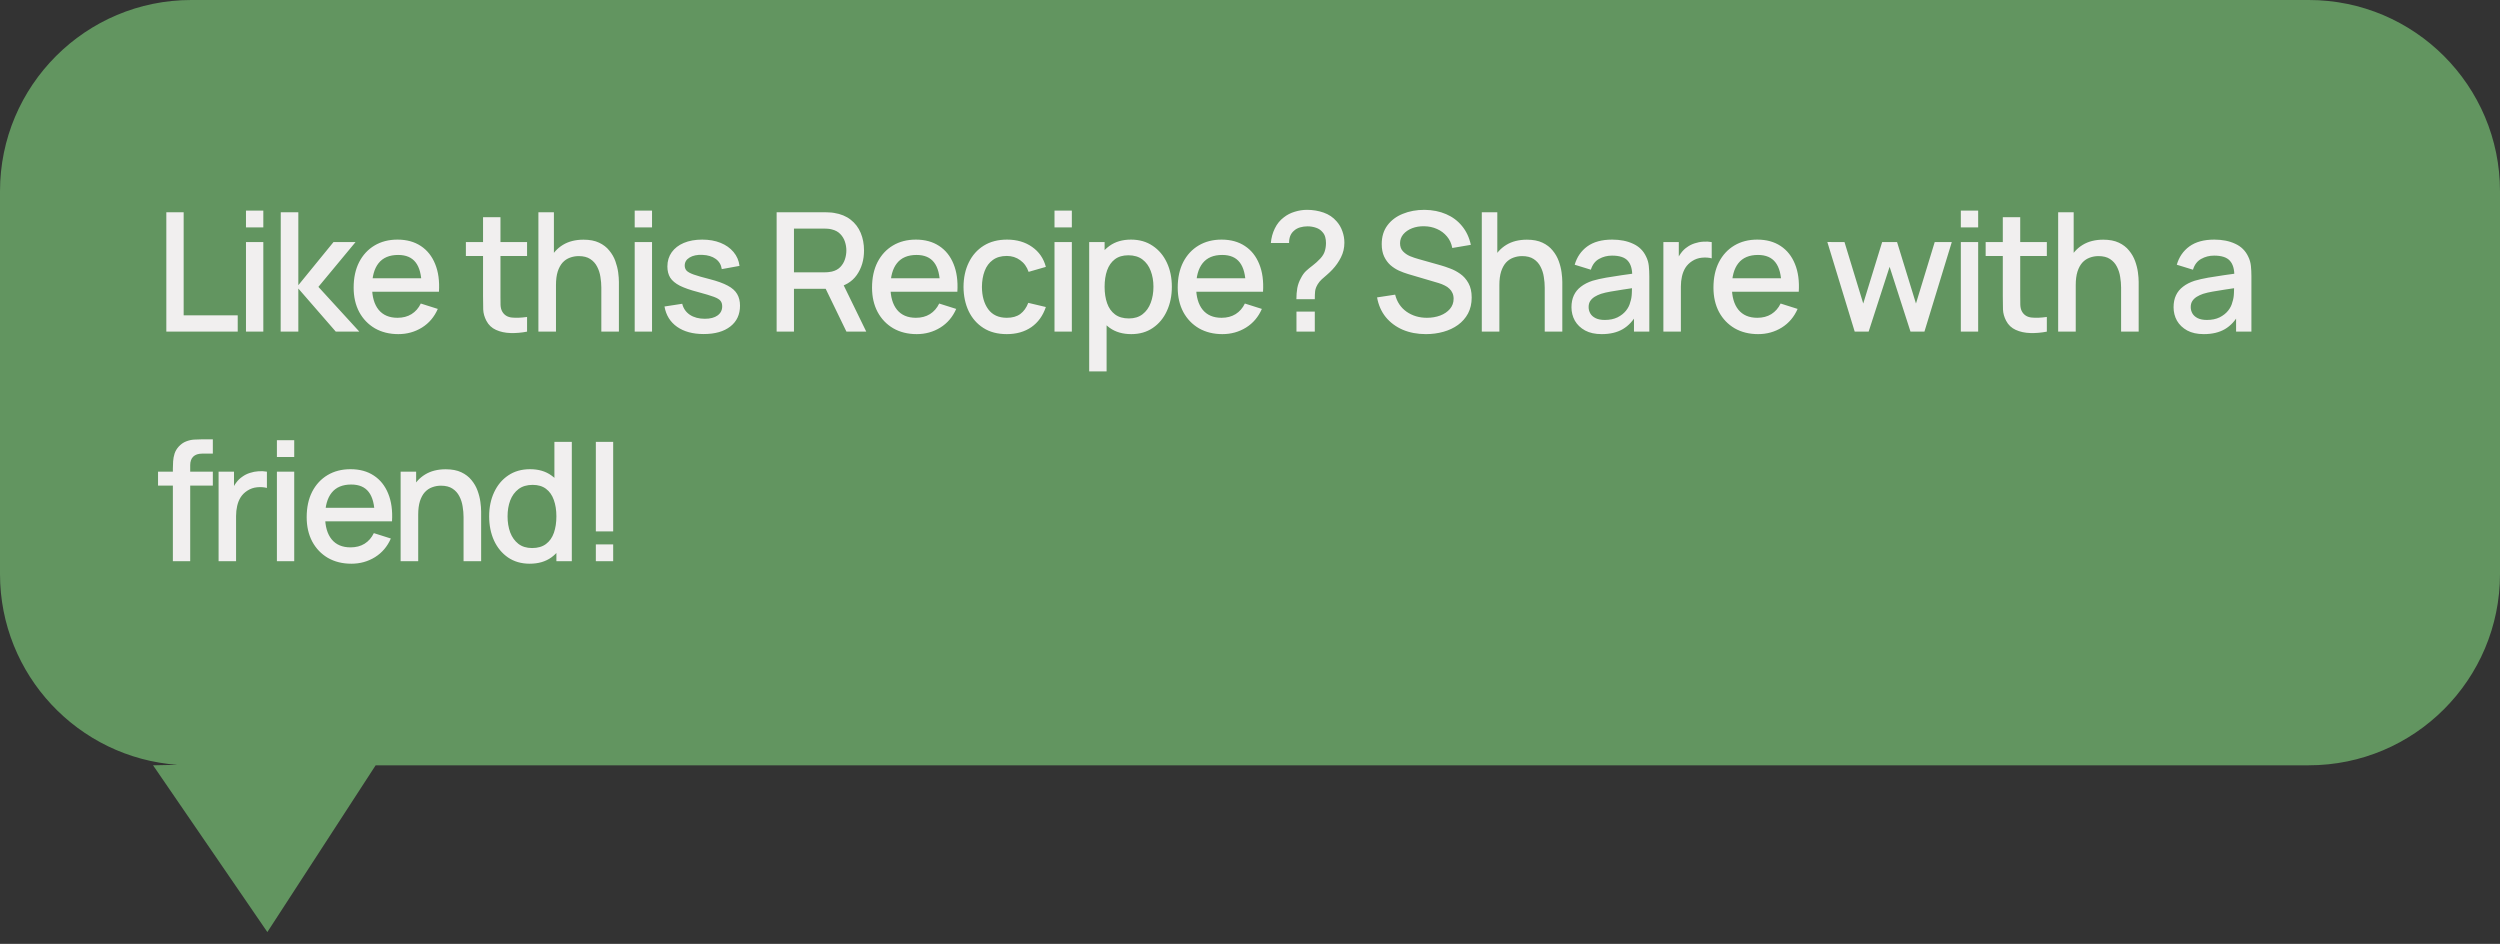 <svg width="196" height="74" viewBox="0 0 196 74" fill="none" xmlns="http://www.w3.org/2000/svg">
<rect x="0" y="0" width="196" height="74" fill="#333333" stroke="none"/>
<path fill-rule="evenodd" clip-rule="evenodd" d="M15 0C6.716 0 0 6.716 0 15V45C0 52.917 6.133 59.401 13.908 59.961L12 60L20.961 73.073L29.451 60H181C189.284 60 196 53.284 196 45V15C196 6.716 189.284 0 181 0H15Z" fill="#629560"/>
<path d="M13.04 26V16.64H14.399V24.72H18.637V26H13.04ZM19.285 17.829V16.51H20.644V17.829H19.285ZM19.285 26V18.98H20.644V26H19.285ZM22.004 26L22.011 16.64H23.389V22.36L26.145 18.98H27.873L24.962 22.49L28.172 26H26.326L23.389 22.62V26H22.004ZM31.229 26.195C30.532 26.195 29.919 26.043 29.39 25.74C28.866 25.432 28.456 25.006 28.161 24.459C27.871 23.909 27.726 23.272 27.726 22.549C27.726 21.782 27.869 21.116 28.155 20.553C28.445 19.99 28.848 19.554 29.364 19.247C29.88 18.939 30.48 18.785 31.164 18.785C31.879 18.785 32.488 18.952 32.991 19.285C33.494 19.615 33.868 20.085 34.115 20.696C34.367 21.307 34.466 22.033 34.414 22.873H33.056V22.38C33.047 21.565 32.891 20.962 32.588 20.573C32.289 20.183 31.832 19.988 31.216 19.988C30.536 19.988 30.025 20.202 29.682 20.631C29.34 21.06 29.169 21.68 29.169 22.49C29.169 23.261 29.34 23.859 29.682 24.284C30.025 24.704 30.519 24.915 31.164 24.915C31.589 24.915 31.955 24.819 32.263 24.628C32.575 24.433 32.818 24.156 32.991 23.797L34.323 24.219C34.05 24.847 33.637 25.335 33.082 25.681C32.527 26.024 31.91 26.195 31.229 26.195ZM28.727 22.873V21.814H33.738V22.873H28.727ZM41.322 26C40.88 26.087 40.447 26.123 40.022 26.11C39.598 26.098 39.218 26.015 38.885 25.863C38.551 25.712 38.3 25.474 38.131 25.148C37.979 24.858 37.897 24.564 37.884 24.265C37.875 23.961 37.871 23.619 37.871 23.238V17.03H39.236V23.172C39.236 23.454 39.238 23.699 39.242 23.907C39.251 24.115 39.297 24.291 39.379 24.433C39.535 24.702 39.782 24.856 40.12 24.895C40.462 24.93 40.863 24.915 41.322 24.849V26ZM36.525 20.072V18.98H41.322V20.072H36.525ZM47.144 26V22.549C47.144 22.276 47.12 21.996 47.073 21.71C47.029 21.42 46.943 21.151 46.813 20.904C46.687 20.657 46.507 20.458 46.273 20.306C46.044 20.154 45.742 20.078 45.37 20.078C45.127 20.078 44.898 20.12 44.681 20.202C44.464 20.28 44.273 20.408 44.109 20.585C43.949 20.763 43.821 20.997 43.725 21.288C43.634 21.578 43.589 21.931 43.589 22.347L42.744 22.029C42.744 21.392 42.863 20.83 43.101 20.345C43.34 19.855 43.682 19.474 44.128 19.201C44.575 18.928 45.114 18.791 45.747 18.791C46.232 18.791 46.639 18.869 46.969 19.026C47.298 19.181 47.565 19.387 47.768 19.643C47.976 19.894 48.135 20.169 48.243 20.468C48.351 20.767 48.425 21.06 48.464 21.346C48.503 21.632 48.522 21.883 48.522 22.1V26H47.144ZM42.211 26V16.64H43.426V21.691H43.589V26H42.211ZM49.76 17.829V16.51H51.119V17.829H49.76ZM49.76 26V18.98H51.119V26H49.76ZM55.17 26.189C54.317 26.189 53.621 26 53.084 25.623C52.547 25.246 52.217 24.715 52.096 24.03L53.487 23.816C53.574 24.18 53.773 24.468 54.085 24.68C54.401 24.889 54.793 24.992 55.261 24.992C55.686 24.992 56.017 24.906 56.256 24.733C56.498 24.559 56.62 24.321 56.62 24.017C56.62 23.84 56.577 23.697 56.49 23.588C56.407 23.476 56.232 23.37 55.963 23.27C55.695 23.17 55.285 23.047 54.735 22.899C54.133 22.744 53.654 22.577 53.298 22.399C52.947 22.217 52.696 22.007 52.544 21.768C52.397 21.526 52.323 21.233 52.323 20.891C52.323 20.466 52.436 20.096 52.661 19.779C52.887 19.463 53.203 19.218 53.61 19.045C54.022 18.872 54.503 18.785 55.053 18.785C55.591 18.785 56.069 18.869 56.49 19.038C56.91 19.207 57.25 19.448 57.51 19.76C57.77 20.068 57.926 20.43 57.978 20.846L56.587 21.099C56.54 20.761 56.382 20.494 56.113 20.299C55.844 20.105 55.495 19.998 55.066 19.981C54.655 19.964 54.321 20.033 54.065 20.189C53.81 20.341 53.682 20.551 53.682 20.82C53.682 20.976 53.73 21.108 53.825 21.216C53.925 21.324 54.115 21.428 54.397 21.528C54.678 21.628 55.094 21.747 55.645 21.886C56.234 22.037 56.702 22.206 57.049 22.392C57.395 22.575 57.642 22.793 57.79 23.049C57.941 23.3 58.017 23.606 58.017 23.965C58.017 24.659 57.764 25.203 57.257 25.597C56.754 25.991 56.059 26.189 55.17 26.189ZM60.888 26V16.64H64.671C64.762 16.64 64.875 16.644 65.009 16.653C65.144 16.657 65.271 16.67 65.393 16.692C65.913 16.774 66.346 16.952 66.693 17.225C67.044 17.498 67.306 17.843 67.479 18.259C67.653 18.674 67.739 19.134 67.739 19.637C67.739 20.382 67.549 21.025 67.167 21.567C66.786 22.104 66.214 22.44 65.451 22.575L64.899 22.64H62.247V26H60.888ZM66.361 26L64.515 22.191L65.887 21.84L67.915 26H66.361ZM62.247 21.352H64.619C64.706 21.352 64.801 21.348 64.905 21.34C65.013 21.331 65.115 21.316 65.211 21.294C65.488 21.229 65.711 21.11 65.88 20.936C66.049 20.759 66.171 20.555 66.244 20.326C66.318 20.096 66.355 19.866 66.355 19.637C66.355 19.407 66.318 19.179 66.244 18.954C66.171 18.724 66.049 18.523 65.88 18.349C65.711 18.172 65.488 18.05 65.211 17.985C65.115 17.959 65.013 17.942 64.905 17.933C64.801 17.925 64.706 17.921 64.619 17.921H62.247V21.352ZM71.872 26.195C71.174 26.195 70.561 26.043 70.032 25.74C69.508 25.432 69.098 25.006 68.804 24.459C68.513 23.909 68.368 23.272 68.368 22.549C68.368 21.782 68.511 21.116 68.797 20.553C69.088 19.99 69.49 19.554 70.006 19.247C70.522 18.939 71.122 18.785 71.807 18.785C72.522 18.785 73.13 18.952 73.633 19.285C74.136 19.615 74.511 20.085 74.758 20.696C75.009 21.307 75.109 22.033 75.057 22.873H73.698V22.38C73.689 21.565 73.534 20.962 73.23 20.573C72.931 20.183 72.474 19.988 71.859 19.988C71.178 19.988 70.667 20.202 70.325 20.631C69.982 21.06 69.811 21.68 69.811 22.49C69.811 23.261 69.982 23.859 70.325 24.284C70.667 24.704 71.161 24.915 71.807 24.915C72.231 24.915 72.597 24.819 72.905 24.628C73.217 24.433 73.46 24.156 73.633 23.797L74.966 24.219C74.693 24.847 74.279 25.335 73.724 25.681C73.169 26.024 72.552 26.195 71.872 26.195ZM69.369 22.873V21.814H74.381V22.873H69.369ZM78.933 26.195C78.214 26.195 77.603 26.035 77.1 25.714C76.597 25.393 76.212 24.953 75.943 24.395C75.679 23.835 75.544 23.201 75.54 22.49C75.544 21.766 75.683 21.127 75.956 20.573C76.229 20.014 76.619 19.576 77.126 19.259C77.633 18.943 78.242 18.785 78.953 18.785C79.719 18.785 80.374 18.976 80.915 19.357C81.462 19.738 81.821 20.261 81.995 20.924L80.642 21.314C80.508 20.919 80.287 20.614 79.98 20.397C79.676 20.176 79.327 20.066 78.933 20.066C78.487 20.066 78.121 20.172 77.835 20.384C77.549 20.592 77.336 20.878 77.198 21.242C77.059 21.606 76.987 22.022 76.983 22.49C76.987 23.214 77.152 23.799 77.477 24.245C77.806 24.691 78.292 24.915 78.933 24.915C79.371 24.915 79.724 24.815 79.993 24.616C80.266 24.412 80.474 24.122 80.617 23.744L81.995 24.07C81.765 24.754 81.386 25.281 80.857 25.649C80.328 26.013 79.687 26.195 78.933 26.195ZM82.673 17.829V16.51H84.032V17.829H82.673ZM82.673 26V18.98H84.032V26H82.673ZM88.694 26.195C88.022 26.195 87.459 26.032 87.004 25.707C86.549 25.378 86.205 24.934 85.971 24.375C85.737 23.816 85.62 23.186 85.62 22.483C85.62 21.782 85.734 21.151 85.964 20.592C86.198 20.033 86.54 19.593 86.991 19.273C87.446 18.948 88.005 18.785 88.668 18.785C89.327 18.785 89.894 18.948 90.371 19.273C90.852 19.593 91.223 20.033 91.483 20.592C91.743 21.147 91.873 21.777 91.873 22.483C91.873 23.186 91.743 23.818 91.483 24.381C91.227 24.941 90.861 25.383 90.384 25.707C89.912 26.032 89.349 26.195 88.694 26.195ZM85.392 29.12V18.98H86.601V24.03H86.757V29.12H85.392ZM88.506 24.966C88.939 24.966 89.296 24.856 89.578 24.635C89.864 24.414 90.076 24.117 90.215 23.744C90.358 23.367 90.43 22.947 90.43 22.483C90.43 22.024 90.358 21.608 90.215 21.235C90.076 20.863 89.862 20.566 89.572 20.345C89.281 20.124 88.911 20.014 88.46 20.014C88.035 20.014 87.684 20.117 87.407 20.326C87.134 20.534 86.93 20.824 86.796 21.197C86.666 21.569 86.601 21.998 86.601 22.483C86.601 22.969 86.666 23.398 86.796 23.77C86.926 24.143 87.132 24.436 87.414 24.648C87.695 24.86 88.059 24.966 88.506 24.966ZM95.836 26.195C95.139 26.195 94.526 26.043 93.997 25.74C93.473 25.432 93.063 25.006 92.768 24.459C92.478 23.909 92.333 23.272 92.333 22.549C92.333 21.782 92.476 21.116 92.762 20.553C93.052 19.99 93.455 19.554 93.971 19.247C94.487 18.939 95.087 18.785 95.771 18.785C96.486 18.785 97.095 18.952 97.598 19.285C98.101 19.615 98.475 20.085 98.722 20.696C98.974 21.307 99.073 22.033 99.021 22.873H97.663V22.38C97.654 21.565 97.498 20.962 97.195 20.573C96.896 20.183 96.439 19.988 95.823 19.988C95.143 19.988 94.632 20.202 94.289 20.631C93.947 21.06 93.776 21.68 93.776 22.49C93.776 23.261 93.947 23.859 94.289 24.284C94.632 24.704 95.126 24.915 95.771 24.915C96.196 24.915 96.562 24.819 96.87 24.628C97.182 24.433 97.425 24.156 97.598 23.797L98.93 24.219C98.657 24.847 98.244 25.335 97.689 25.681C97.134 26.024 96.517 26.195 95.836 26.195ZM93.334 22.873V21.814H98.345V22.873H93.334ZM101.637 23.459C101.637 23.146 101.661 22.854 101.708 22.581C101.76 22.308 101.856 22.048 101.994 21.801C102.111 21.567 102.248 21.378 102.404 21.235C102.564 21.088 102.737 20.945 102.924 20.806C103.114 20.663 103.314 20.482 103.522 20.261C103.695 20.07 103.81 19.877 103.866 19.682C103.927 19.487 103.957 19.277 103.957 19.052C103.957 18.887 103.938 18.733 103.899 18.59C103.86 18.447 103.795 18.323 103.704 18.22C103.565 18.046 103.39 17.925 103.177 17.855C102.965 17.782 102.744 17.745 102.514 17.745C102.306 17.745 102.107 17.773 101.916 17.829C101.73 17.886 101.574 17.973 101.448 18.09C101.314 18.202 101.214 18.343 101.149 18.512C101.089 18.677 101.06 18.857 101.065 19.052H99.635C99.669 18.644 99.773 18.263 99.947 17.907C100.12 17.552 100.354 17.264 100.649 17.043C100.9 16.844 101.186 16.696 101.507 16.601C101.827 16.501 102.148 16.451 102.469 16.451C102.928 16.451 103.361 16.523 103.769 16.666C104.18 16.809 104.523 17.041 104.796 17.361C104.995 17.587 105.145 17.845 105.244 18.135C105.348 18.421 105.4 18.718 105.4 19.026C105.4 19.437 105.311 19.819 105.134 20.169C104.96 20.52 104.737 20.841 104.464 21.131C104.321 21.283 104.176 21.422 104.029 21.547C103.881 21.669 103.745 21.788 103.619 21.905C103.494 22.022 103.39 22.15 103.307 22.288C103.19 22.488 103.123 22.668 103.106 22.828C103.088 22.984 103.08 23.194 103.08 23.459H101.637ZM101.643 26V24.427H103.08V26H101.643ZM111.792 26.195C111.12 26.195 110.513 26.08 109.972 25.851C109.434 25.616 108.99 25.285 108.639 24.856C108.292 24.423 108.067 23.909 107.963 23.316L109.38 23.101C109.523 23.673 109.822 24.119 110.277 24.44C110.732 24.756 111.263 24.915 111.87 24.915C112.247 24.915 112.593 24.856 112.91 24.739C113.226 24.618 113.479 24.447 113.67 24.226C113.865 24 113.963 23.732 113.963 23.419C113.963 23.25 113.932 23.101 113.872 22.971C113.815 22.841 113.735 22.728 113.631 22.633C113.531 22.533 113.408 22.449 113.261 22.38C113.118 22.306 112.959 22.243 112.786 22.191L110.388 21.483C110.154 21.413 109.915 21.324 109.673 21.216C109.43 21.103 109.207 20.958 109.003 20.78C108.804 20.599 108.641 20.375 108.516 20.111C108.39 19.842 108.327 19.517 108.327 19.136C108.327 18.56 108.474 18.072 108.769 17.674C109.068 17.27 109.471 16.967 109.978 16.764C110.485 16.555 111.053 16.451 111.681 16.451C112.314 16.46 112.879 16.573 113.378 16.79C113.88 17.006 114.296 17.318 114.626 17.726C114.959 18.128 115.189 18.618 115.315 19.195L113.859 19.442C113.794 19.09 113.655 18.789 113.443 18.538C113.23 18.282 112.97 18.087 112.663 17.953C112.355 17.814 112.021 17.743 111.662 17.738C111.315 17.73 110.996 17.782 110.706 17.895C110.42 18.007 110.19 18.165 110.017 18.369C109.848 18.573 109.764 18.807 109.764 19.071C109.764 19.331 109.839 19.541 109.991 19.701C110.143 19.862 110.329 19.99 110.55 20.085C110.775 20.176 110.999 20.252 111.22 20.312L112.949 20.8C113.165 20.861 113.41 20.943 113.683 21.047C113.96 21.147 114.227 21.288 114.483 21.47C114.743 21.651 114.957 21.894 115.126 22.198C115.295 22.497 115.38 22.873 115.38 23.328C115.38 23.801 115.284 24.217 115.094 24.576C114.903 24.932 114.641 25.231 114.307 25.474C113.978 25.712 113.596 25.892 113.163 26.013C112.73 26.134 112.273 26.195 111.792 26.195ZM121.107 26V22.549C121.107 22.276 121.083 21.996 121.035 21.71C120.992 21.42 120.905 21.151 120.775 20.904C120.65 20.657 120.47 20.458 120.236 20.306C120.006 20.154 119.705 20.078 119.332 20.078C119.09 20.078 118.86 20.12 118.643 20.202C118.427 20.28 118.236 20.408 118.071 20.585C117.911 20.763 117.783 20.997 117.688 21.288C117.597 21.578 117.551 21.931 117.551 22.347L116.706 22.029C116.706 21.392 116.825 20.83 117.064 20.345C117.302 19.855 117.644 19.474 118.091 19.201C118.537 18.928 119.077 18.791 119.709 18.791C120.195 18.791 120.602 18.869 120.931 19.026C121.261 19.181 121.527 19.387 121.731 19.643C121.939 19.894 122.097 20.169 122.205 20.468C122.314 20.767 122.387 21.06 122.426 21.346C122.465 21.632 122.485 21.883 122.485 22.1V26H121.107ZM116.173 26V16.64H117.389V21.691H117.551V26H116.173ZM125.575 26.195C125.055 26.195 124.62 26.1 124.269 25.909C123.918 25.714 123.651 25.458 123.469 25.142C123.292 24.821 123.203 24.47 123.203 24.089C123.203 23.734 123.266 23.422 123.391 23.153C123.517 22.884 123.703 22.657 123.95 22.471C124.197 22.28 124.501 22.126 124.86 22.009C125.172 21.918 125.525 21.838 125.92 21.768C126.314 21.699 126.728 21.634 127.161 21.573C127.599 21.513 128.032 21.452 128.461 21.392L127.967 21.665C127.976 21.114 127.859 20.707 127.616 20.442C127.378 20.174 126.966 20.04 126.381 20.04C126.013 20.04 125.675 20.126 125.367 20.299C125.06 20.468 124.845 20.75 124.724 21.145L123.456 20.755C123.63 20.152 123.959 19.673 124.444 19.318C124.934 18.963 125.584 18.785 126.394 18.785C127.023 18.785 127.569 18.893 128.032 19.11C128.5 19.322 128.843 19.66 129.059 20.124C129.172 20.354 129.241 20.596 129.267 20.852C129.293 21.108 129.306 21.383 129.306 21.677V26H128.104V24.395L128.338 24.602C128.047 25.14 127.677 25.541 127.226 25.805C126.78 26.065 126.23 26.195 125.575 26.195ZM125.816 25.084C126.201 25.084 126.533 25.016 126.81 24.882C127.088 24.743 127.311 24.568 127.48 24.355C127.649 24.143 127.759 23.922 127.811 23.692C127.885 23.485 127.926 23.25 127.935 22.991C127.948 22.73 127.954 22.523 127.954 22.366L128.396 22.529C127.967 22.594 127.577 22.652 127.226 22.704C126.875 22.756 126.557 22.808 126.271 22.86C125.989 22.908 125.738 22.967 125.517 23.036C125.33 23.101 125.164 23.179 125.016 23.27C124.873 23.361 124.758 23.471 124.672 23.602C124.589 23.732 124.548 23.89 124.548 24.076C124.548 24.258 124.594 24.427 124.685 24.583C124.776 24.735 124.914 24.856 125.101 24.947C125.287 25.038 125.525 25.084 125.816 25.084ZM130.409 26V18.98H131.618V20.683L131.449 20.462C131.536 20.237 131.649 20.031 131.787 19.845C131.926 19.654 132.086 19.498 132.268 19.377C132.446 19.247 132.643 19.147 132.86 19.078C133.081 19.004 133.306 18.96 133.536 18.948C133.765 18.93 133.986 18.941 134.199 18.98V20.254C133.969 20.193 133.713 20.176 133.432 20.202C133.154 20.228 132.899 20.317 132.665 20.468C132.444 20.611 132.268 20.785 132.138 20.988C132.013 21.192 131.922 21.42 131.865 21.671C131.809 21.918 131.781 22.18 131.781 22.457V26H130.409ZM137.838 26.195C137.14 26.195 136.527 26.043 135.999 25.74C135.474 25.432 135.065 25.006 134.77 24.459C134.48 23.909 134.335 23.272 134.335 22.549C134.335 21.782 134.478 21.116 134.764 20.553C135.054 19.99 135.457 19.554 135.973 19.247C136.488 18.939 137.088 18.785 137.773 18.785C138.488 18.785 139.097 18.952 139.6 19.285C140.102 19.615 140.477 20.085 140.724 20.696C140.975 21.307 141.075 22.033 141.023 22.873H139.665V22.38C139.656 21.565 139.5 20.962 139.197 20.573C138.898 20.183 138.44 19.988 137.825 19.988C137.145 19.988 136.633 20.202 136.291 20.631C135.949 21.06 135.778 21.68 135.778 22.49C135.778 23.261 135.949 23.859 136.291 24.284C136.633 24.704 137.127 24.915 137.773 24.915C138.198 24.915 138.564 24.819 138.872 24.628C139.184 24.433 139.426 24.156 139.6 23.797L140.932 24.219C140.659 24.847 140.245 25.335 139.691 25.681C139.136 26.024 138.518 26.195 137.838 26.195ZM135.336 22.873V21.814H140.347V22.873H135.336ZM145.409 26L143.264 18.974L144.609 18.98L146.078 23.797L147.56 18.98H148.73L150.212 23.797L151.681 18.98H153.02L150.875 26H149.783L148.145 20.917L146.501 26H145.409ZM153.729 17.829V16.51H155.088V17.829H153.729ZM153.729 26V18.98H155.088V26H153.729ZM160.472 26C160.03 26.087 159.597 26.123 159.172 26.11C158.747 26.098 158.368 26.015 158.034 25.863C157.701 25.712 157.449 25.474 157.28 25.148C157.129 24.858 157.046 24.564 157.033 24.265C157.025 23.961 157.02 23.619 157.02 23.238V17.03H158.385V23.172C158.385 23.454 158.388 23.699 158.392 23.907C158.401 24.115 158.446 24.291 158.528 24.433C158.684 24.702 158.931 24.856 159.269 24.895C159.612 24.93 160.013 24.915 160.472 24.849V26ZM155.675 20.072V18.98H160.472V20.072H155.675ZM166.294 26V22.549C166.294 22.276 166.27 21.996 166.222 21.71C166.179 21.42 166.092 21.151 165.962 20.904C165.837 20.657 165.657 20.458 165.423 20.306C165.193 20.154 164.892 20.078 164.519 20.078C164.277 20.078 164.047 20.12 163.83 20.202C163.614 20.28 163.423 20.408 163.258 20.585C163.098 20.763 162.97 20.997 162.875 21.288C162.784 21.578 162.738 21.931 162.738 22.347L161.893 22.029C161.893 21.392 162.013 20.83 162.251 20.345C162.489 19.855 162.832 19.474 163.278 19.201C163.724 18.928 164.264 18.791 164.896 18.791C165.382 18.791 165.789 18.869 166.118 19.026C166.448 19.181 166.714 19.387 166.918 19.643C167.126 19.894 167.284 20.169 167.392 20.468C167.501 20.767 167.574 21.06 167.613 21.346C167.652 21.632 167.672 21.883 167.672 22.1V26H166.294ZM161.36 26V16.64H162.576V21.691H162.738V26H161.36ZM172.78 26.195C172.26 26.195 171.825 26.1 171.474 25.909C171.123 25.714 170.856 25.458 170.674 25.142C170.496 24.821 170.408 24.47 170.408 24.089C170.408 23.734 170.47 23.422 170.596 23.153C170.722 22.884 170.908 22.657 171.155 22.471C171.402 22.28 171.705 22.126 172.065 22.009C172.377 21.918 172.73 21.838 173.125 21.768C173.519 21.699 173.933 21.634 174.366 21.573C174.804 21.513 175.237 21.452 175.666 21.392L175.172 21.665C175.181 21.114 175.064 20.707 174.821 20.442C174.583 20.174 174.171 20.04 173.586 20.04C173.218 20.04 172.88 20.126 172.572 20.299C172.264 20.468 172.05 20.75 171.929 21.145L170.661 20.755C170.834 20.152 171.164 19.673 171.649 19.318C172.139 18.963 172.789 18.785 173.599 18.785C174.227 18.785 174.773 18.893 175.237 19.11C175.705 19.322 176.047 19.66 176.264 20.124C176.377 20.354 176.446 20.596 176.472 20.852C176.498 21.108 176.511 21.383 176.511 21.677V26H175.309V24.395L175.543 24.602C175.252 25.14 174.882 25.541 174.431 25.805C173.985 26.065 173.434 26.195 172.78 26.195ZM173.021 25.084C173.406 25.084 173.738 25.016 174.015 24.882C174.292 24.743 174.516 24.568 174.685 24.355C174.854 24.143 174.964 23.922 175.016 23.692C175.09 23.485 175.131 23.25 175.14 22.991C175.153 22.73 175.159 22.523 175.159 22.366L175.601 22.529C175.172 22.594 174.782 22.652 174.431 22.704C174.08 22.756 173.762 22.808 173.476 22.86C173.194 22.908 172.943 22.967 172.722 23.036C172.535 23.101 172.368 23.179 172.221 23.27C172.078 23.361 171.963 23.471 171.877 23.602C171.794 23.732 171.753 23.89 171.753 24.076C171.753 24.258 171.799 24.427 171.89 24.583C171.981 24.735 172.119 24.856 172.306 24.947C172.492 25.038 172.73 25.084 173.021 25.084ZM13.553 44V36.733C13.553 36.555 13.56 36.367 13.573 36.167C13.586 35.964 13.623 35.764 13.684 35.569C13.748 35.37 13.855 35.188 14.002 35.023C14.18 34.828 14.375 34.69 14.587 34.608C14.799 34.525 15.009 34.477 15.217 34.465C15.43 34.452 15.625 34.445 15.803 34.445H16.686V35.563H15.867C15.547 35.563 15.306 35.643 15.146 35.803C14.99 35.959 14.912 36.183 14.912 36.473V44H13.553ZM12.39 38.072V36.98H16.686V38.072H12.39ZM17.137 44V36.98H18.346V38.683L18.177 38.462C18.263 38.237 18.376 38.031 18.515 37.844C18.653 37.654 18.814 37.498 18.995 37.377C19.173 37.246 19.37 37.147 19.587 37.078C19.808 37.004 20.033 36.961 20.263 36.947C20.493 36.93 20.714 36.941 20.926 36.98V38.254C20.696 38.193 20.441 38.176 20.159 38.202C19.882 38.228 19.626 38.317 19.392 38.468C19.171 38.611 18.995 38.785 18.866 38.989C18.74 39.192 18.649 39.42 18.593 39.671C18.536 39.918 18.508 40.18 18.508 40.458V44H17.137ZM21.709 35.83V34.51H23.067V35.83H21.709ZM21.709 44V36.98H23.067V44H21.709ZM27.548 44.195C26.85 44.195 26.237 44.043 25.708 43.74C25.184 43.432 24.774 43.005 24.48 42.459C24.189 41.909 24.044 41.272 24.044 40.548C24.044 39.782 24.187 39.116 24.473 38.553C24.764 37.99 25.167 37.554 25.682 37.246C26.198 36.939 26.798 36.785 27.483 36.785C28.198 36.785 28.807 36.952 29.309 37.285C29.812 37.615 30.187 38.085 30.434 38.696C30.685 39.307 30.785 40.033 30.733 40.873H29.374V40.38C29.366 39.565 29.21 38.962 28.906 38.572C28.607 38.182 28.15 37.987 27.535 37.987C26.855 37.987 26.343 38.202 26.001 38.631C25.659 39.06 25.487 39.68 25.487 40.49C25.487 41.261 25.659 41.859 26.001 42.284C26.343 42.704 26.837 42.914 27.483 42.914C27.907 42.914 28.274 42.819 28.581 42.629C28.893 42.434 29.136 42.156 29.309 41.797L30.642 42.219C30.369 42.847 29.955 43.335 29.4 43.681C28.846 44.024 28.228 44.195 27.548 44.195ZM25.045 40.873V39.814H30.057V40.873H25.045ZM36.343 44V40.548C36.343 40.276 36.319 39.996 36.271 39.71C36.228 39.42 36.141 39.151 36.011 38.904C35.886 38.657 35.706 38.458 35.472 38.306C35.242 38.154 34.941 38.078 34.568 38.078C34.325 38.078 34.096 38.12 33.879 38.202C33.663 38.28 33.472 38.408 33.307 38.586C33.147 38.763 33.019 38.997 32.924 39.288C32.833 39.578 32.787 39.931 32.787 40.347L31.942 40.029C31.942 39.392 32.061 38.83 32.3 38.345C32.538 37.855 32.88 37.474 33.327 37.201C33.773 36.928 34.312 36.791 34.945 36.791C35.431 36.791 35.838 36.87 36.167 37.026C36.496 37.181 36.763 37.387 36.967 37.643C37.175 37.894 37.333 38.169 37.441 38.468C37.55 38.767 37.623 39.06 37.662 39.346C37.701 39.632 37.721 39.883 37.721 40.1V44H36.343ZM31.409 44V36.98H32.625V39.008H32.787V44H31.409ZM41.528 44.195C40.874 44.195 40.309 44.032 39.832 43.708C39.36 43.383 38.993 42.941 38.733 42.382C38.478 41.818 38.35 41.185 38.35 40.483C38.35 39.777 38.48 39.147 38.74 38.592C39 38.033 39.368 37.593 39.845 37.273C40.326 36.947 40.896 36.785 41.554 36.785C42.217 36.785 42.774 36.947 43.225 37.273C43.68 37.593 44.022 38.033 44.252 38.592C44.486 39.151 44.603 39.782 44.603 40.483C44.603 41.185 44.486 41.816 44.252 42.375C44.018 42.934 43.673 43.378 43.218 43.708C42.763 44.032 42.2 44.195 41.528 44.195ZM41.717 42.967C42.163 42.967 42.527 42.86 42.809 42.648C43.091 42.436 43.296 42.143 43.426 41.77C43.556 41.398 43.621 40.969 43.621 40.483C43.621 39.998 43.554 39.569 43.42 39.197C43.29 38.824 43.086 38.533 42.809 38.325C42.536 38.117 42.187 38.014 41.762 38.014C41.312 38.014 40.941 38.124 40.651 38.345C40.361 38.566 40.144 38.863 40.001 39.236C39.862 39.608 39.793 40.024 39.793 40.483C39.793 40.947 39.862 41.367 40.001 41.745C40.144 42.117 40.356 42.414 40.638 42.635C40.924 42.856 41.284 42.967 41.717 42.967ZM43.621 44V38.95H43.465V34.64H44.83V44H43.621ZM46.714 44V42.681H48.073V44H46.714ZM46.714 41.66V34.64H48.073V41.66H46.714Z" fill="#F1EFEF"/>
</svg>
